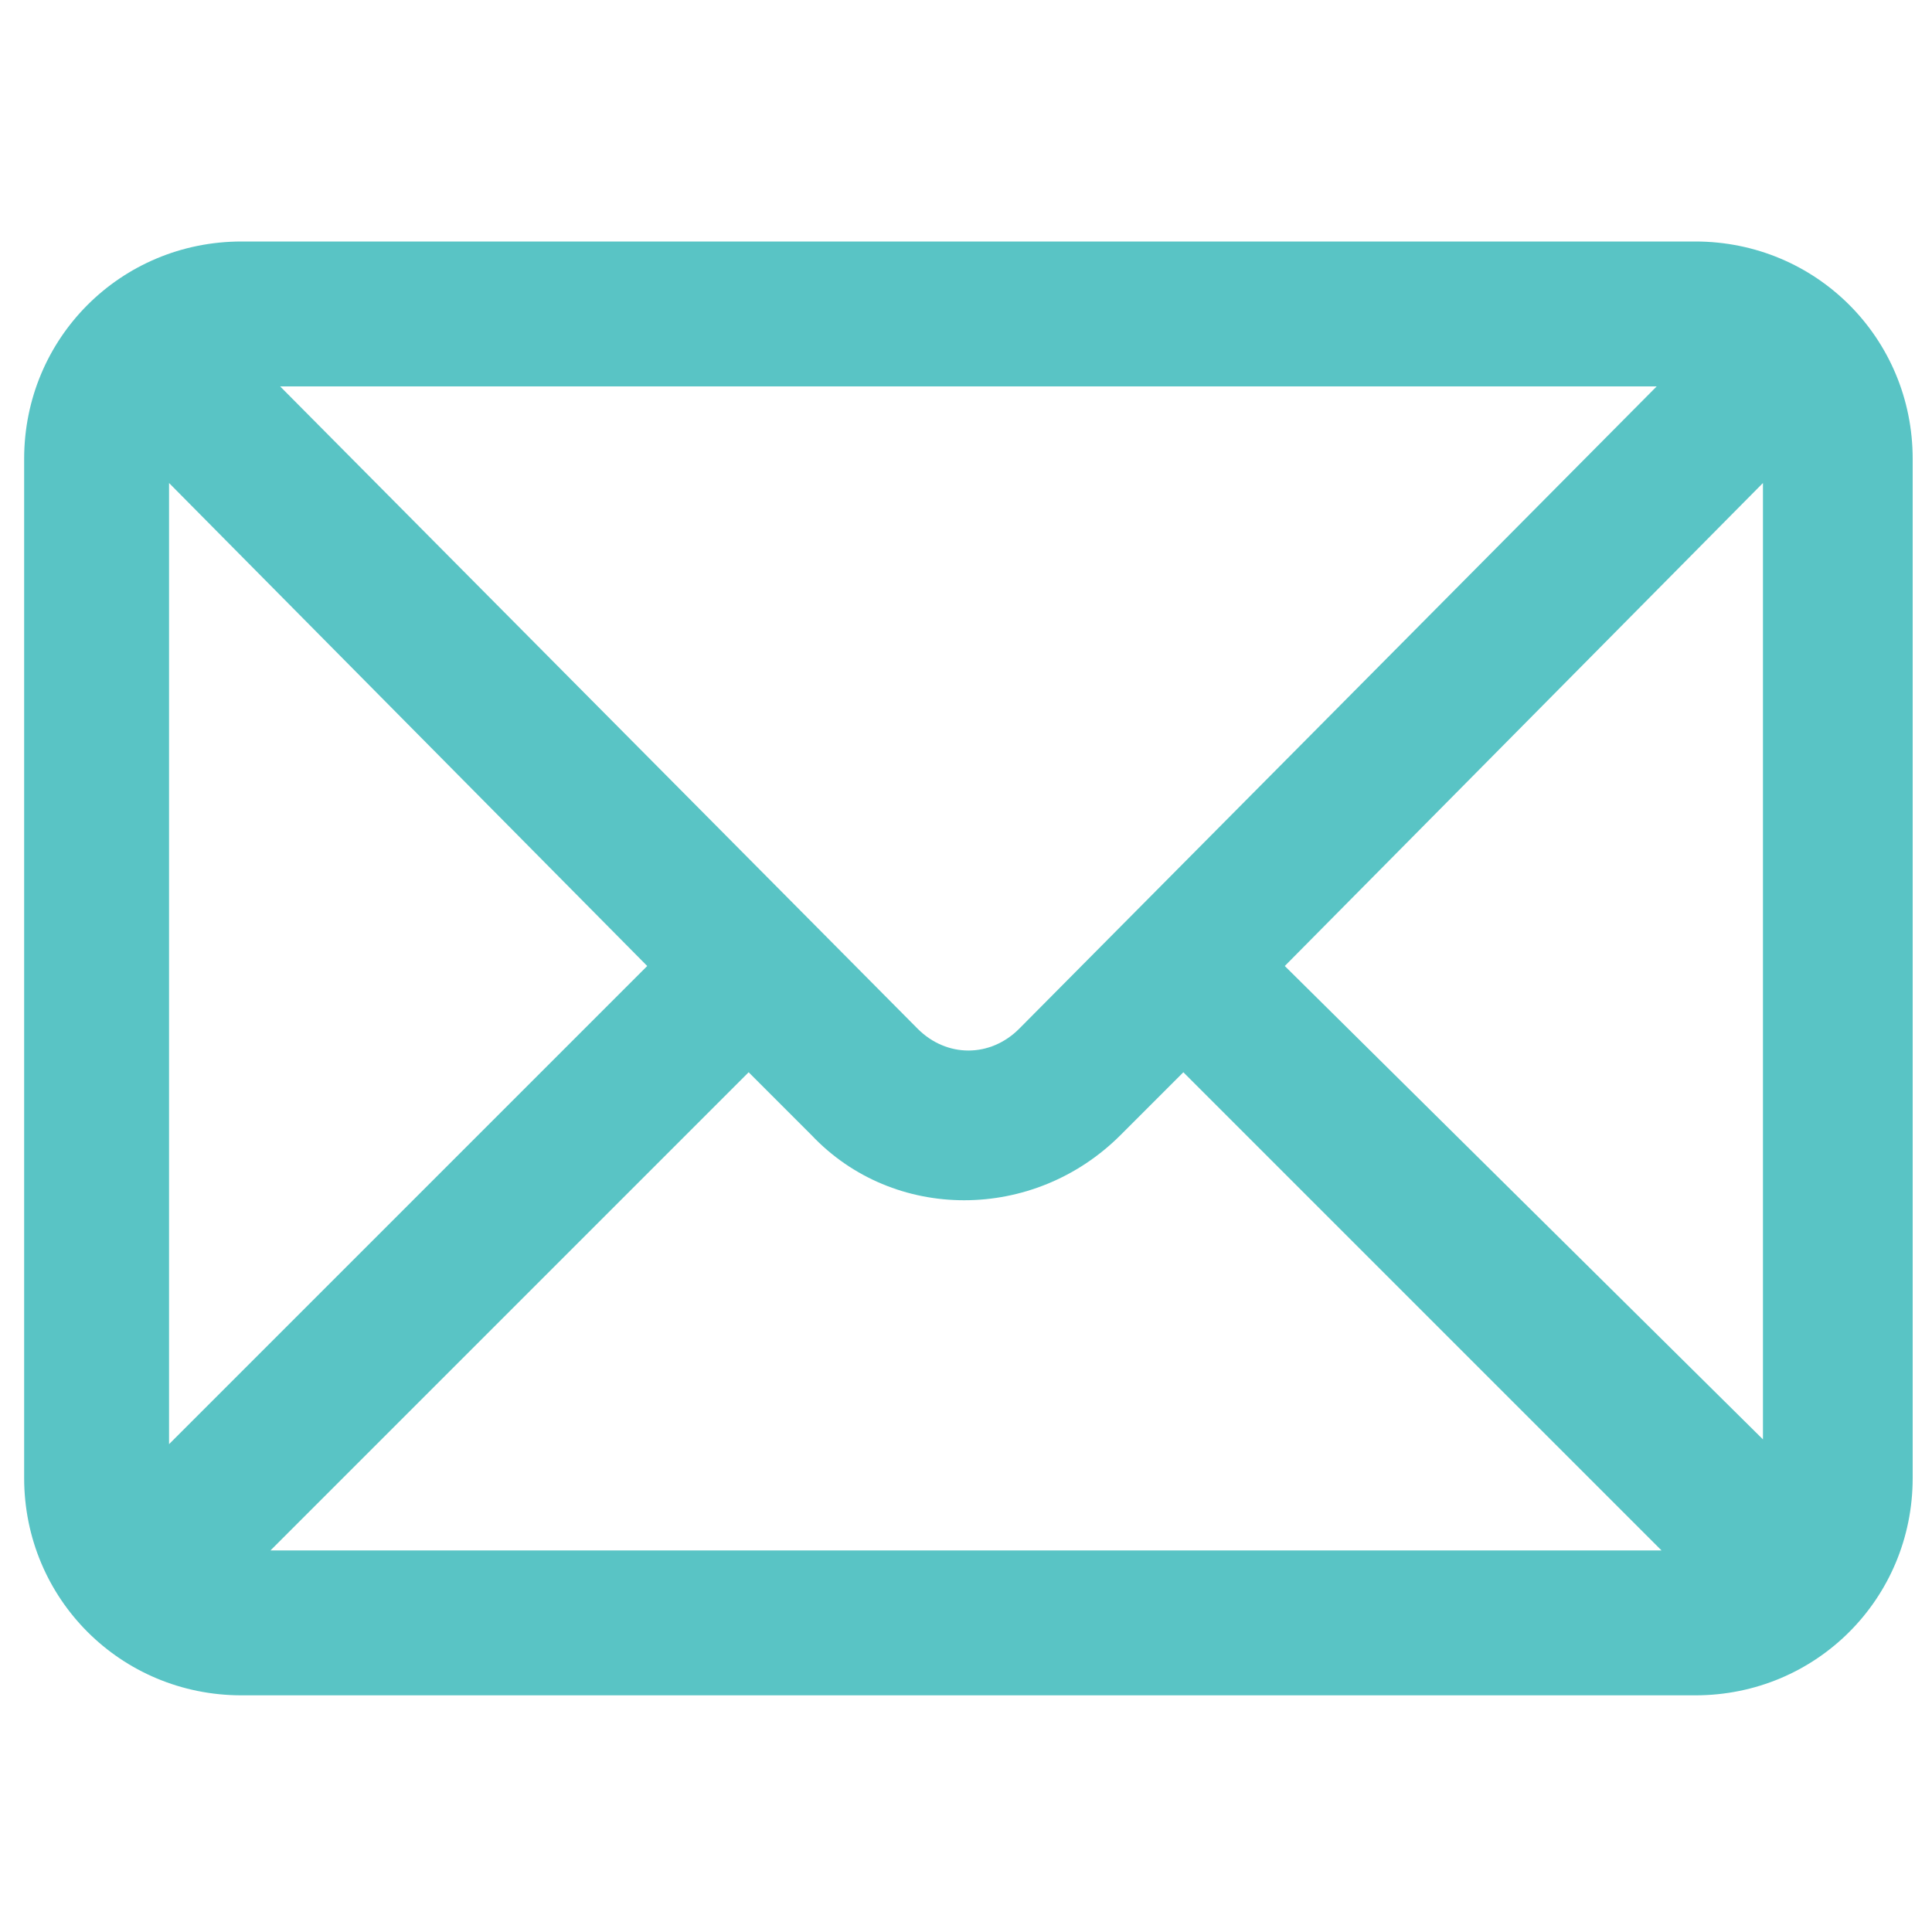 <?xml version="1.0" encoding="utf-8"?>
<!-- Generator: Adobe Illustrator 21.0.0, SVG Export Plug-In . SVG Version: 6.00 Build 0)  -->
<svg version="1.1" id="Layer_1" xmlns="http://www.w3.org/2000/svg" xmlns:xlink="http://www.w3.org/1999/xlink" x="0px" y="0px"
	 viewBox="0 0 40 40" style="enable-background:new 0 0 40 40;" xml:space="preserve">
<style type="text/css">
	.st0{fill:#59C4C5;}
</style>
<path class="st0" d="M39.6,26.1V9.5c0-2.5-2-4.5-4.5-4.5H5C2.5,5,0.5,7,0.5,9.5v21.1c0,2.5,2,4.5,4.5,4.5h30.1c2.5,0,4.5-2,4.5-4.5
	V29 M34.3,8L21.1,21.3c-0.6,0.6-1.5,0.6-2.1,0L5.8,8H34.3z M3.5,29.9V10l9.9,10L3.5,29.9z M5.6,32.1l9.9-9.9l1.3,1.3
	c1.7,1.8,4.6,1.8,6.4,0l1.3-1.3l9.9,9.9H5.6z M36.6,29.9L26.6,20l9.9-10V29.9z"/>
</svg>
